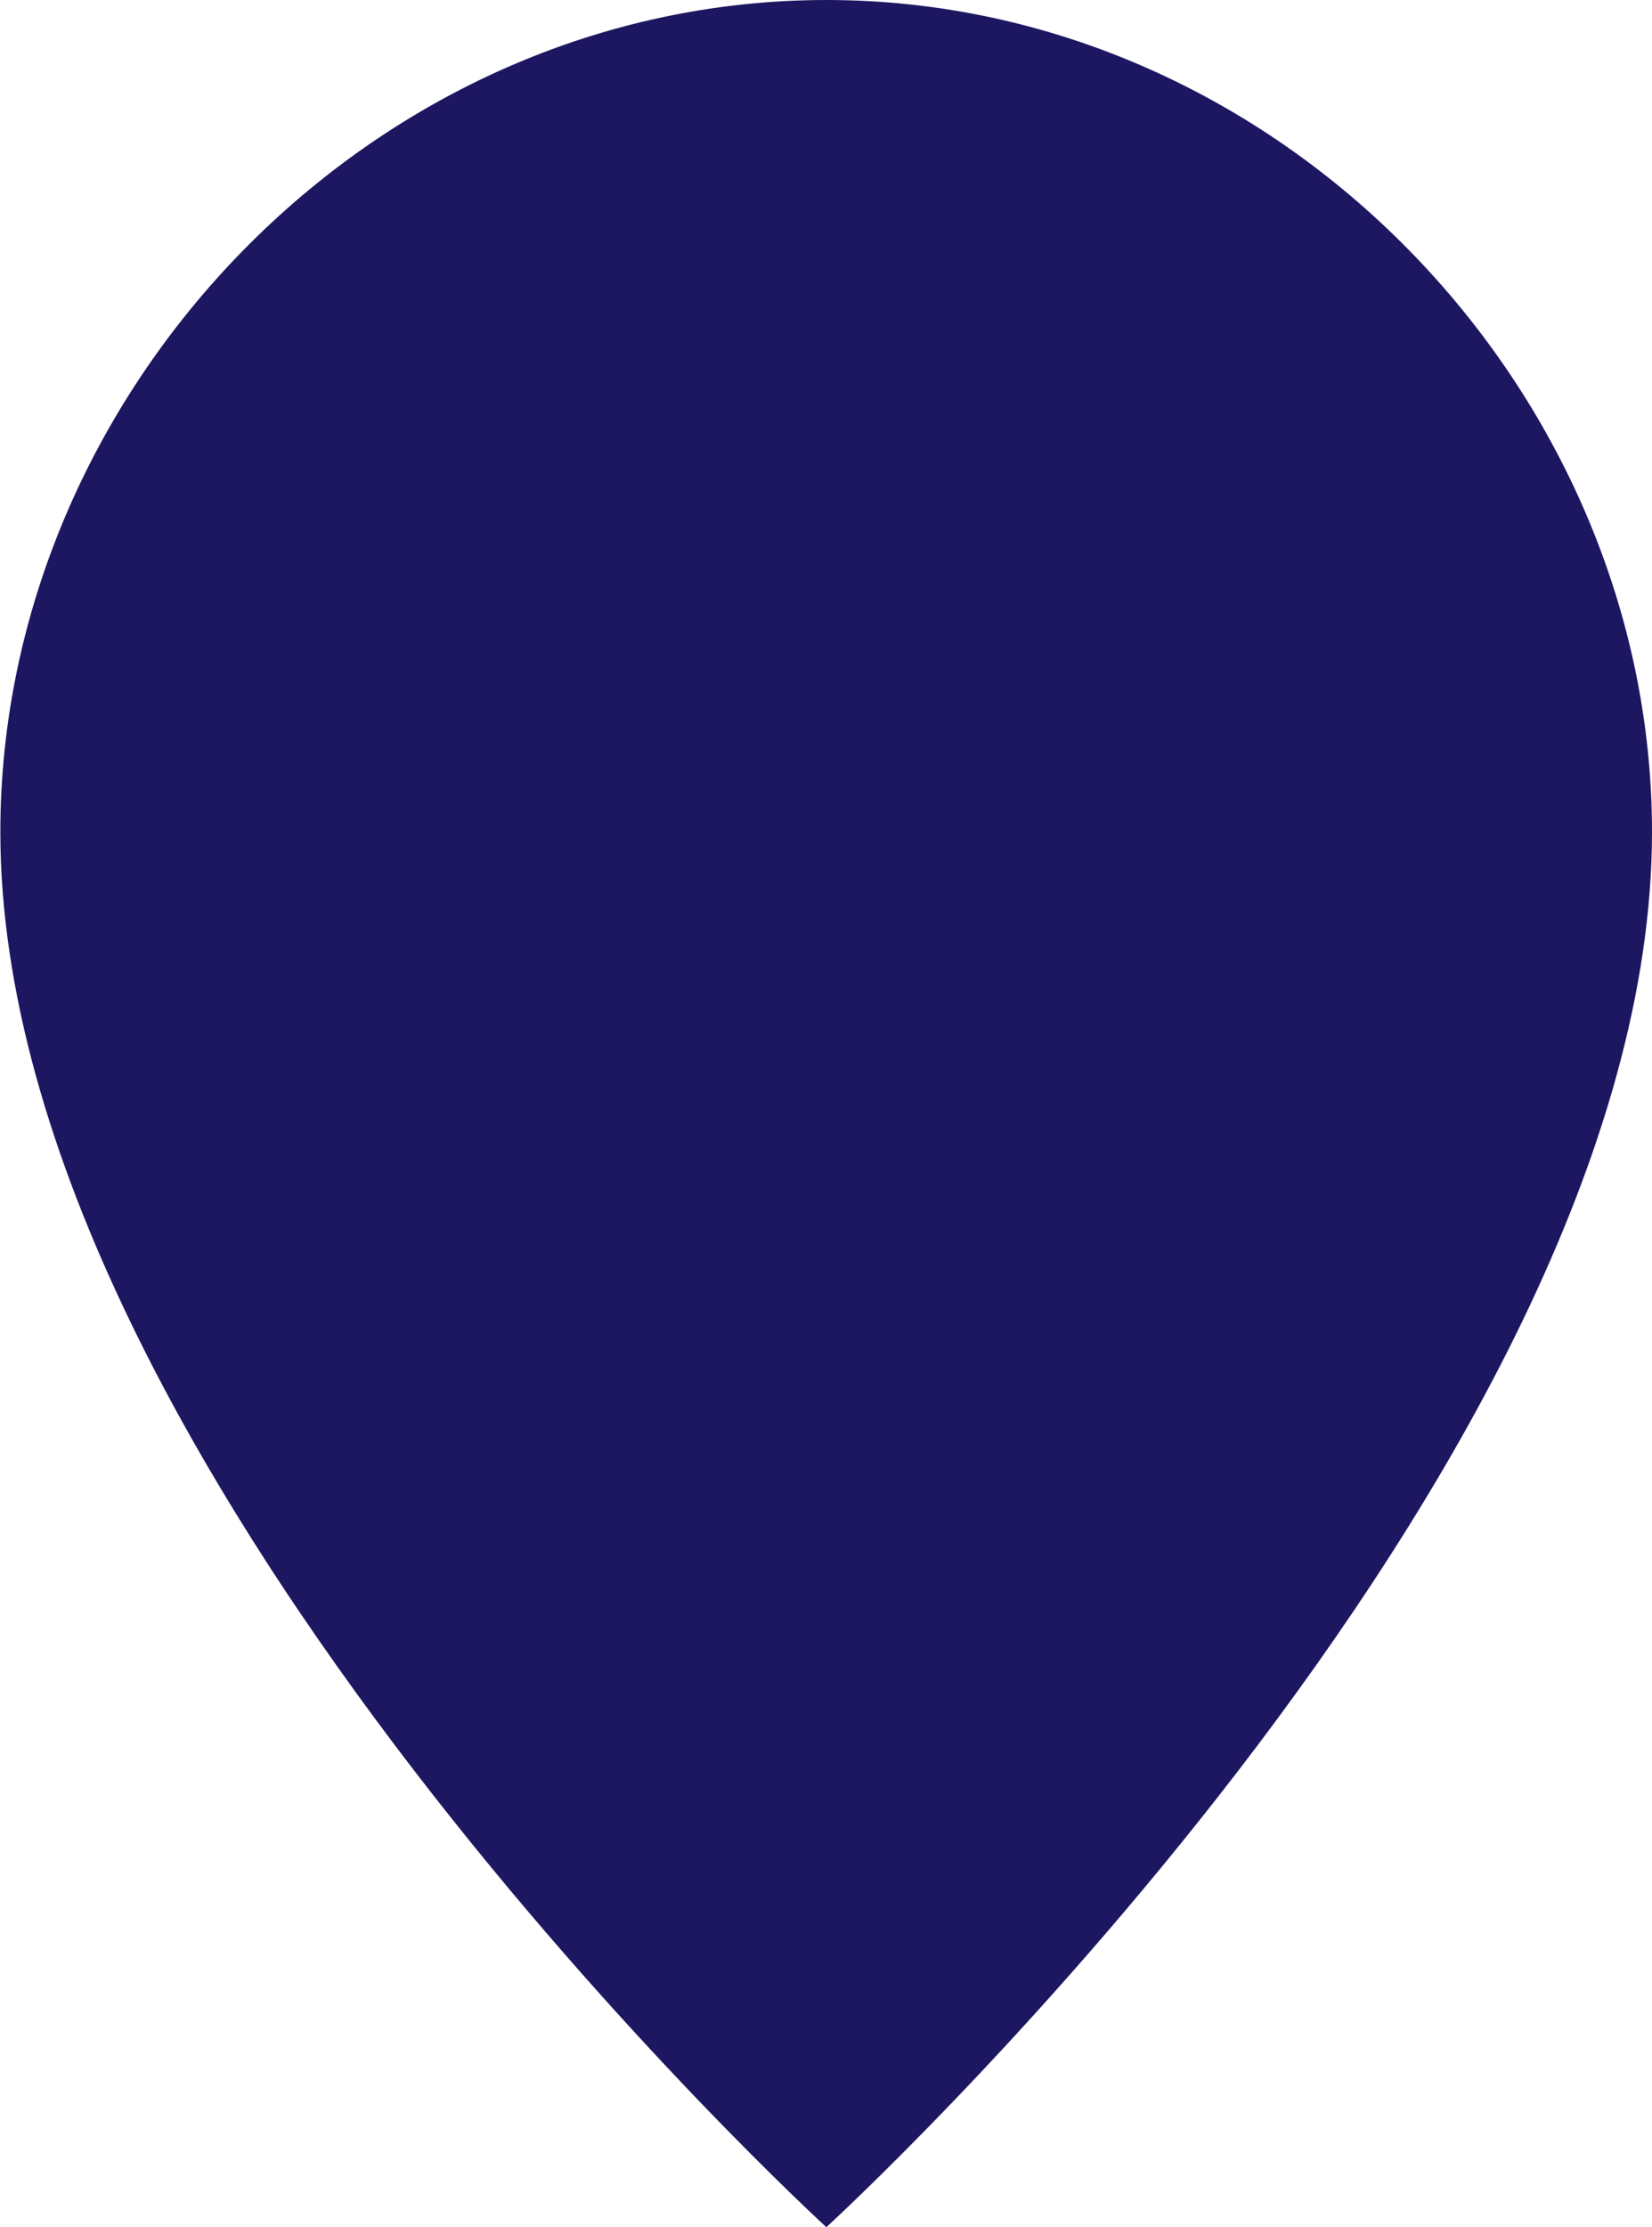 <svg xmlns="http://www.w3.org/2000/svg" width="47.28" height="63.72" viewBox="0 0 47.28 63.72">
<defs>
    <style>
      .cls-1 {
        fill: #1d1761;
        fill-rule: evenodd;
      }
    </style>
  </defs>
  <path id="Shape_5_copy" data-name="Shape 5 copy" class="cls-1" d="M1857.18,2579c-12.99,0-23.64,11.17-23.64,23.8,0,18.31,23.64,39.92,23.64,39.92s23.63-21.61,23.63-39.92C1880.81,2590.17,1870.16,2579,1857.18,2579Z" transform="translate(-1833.53 -2579)"/>
</svg>
